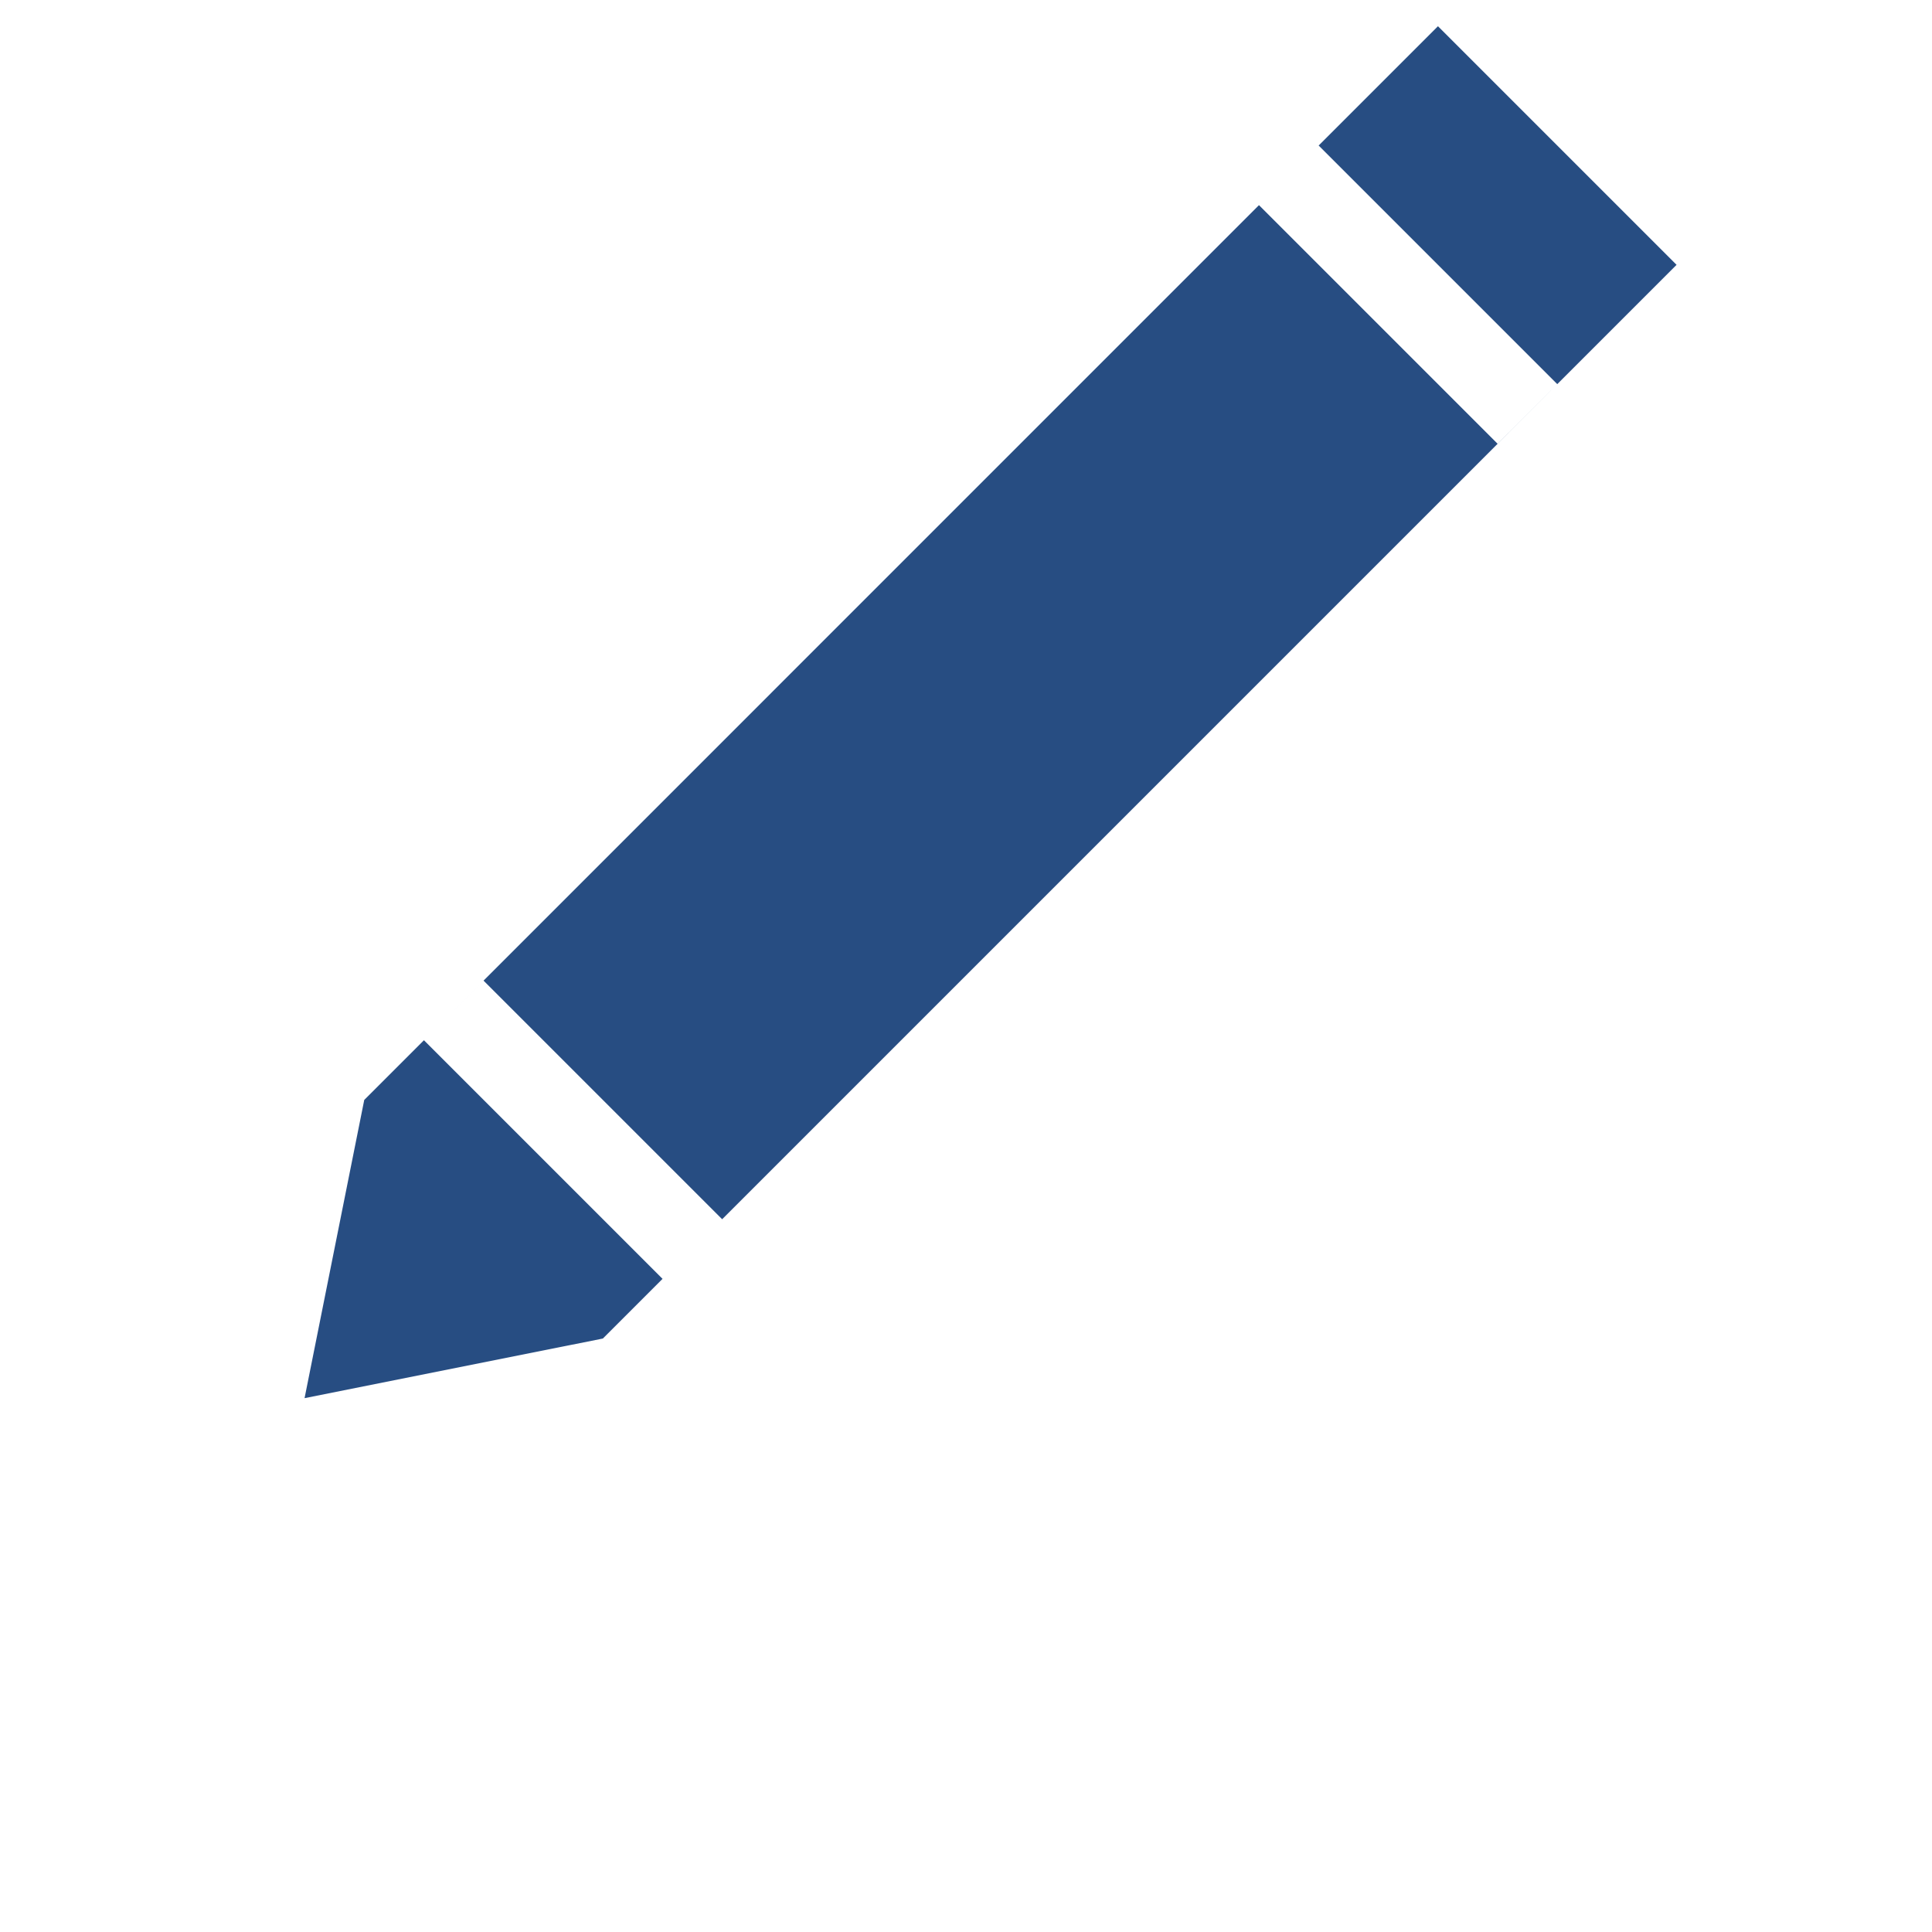<svg width="22" height="22" viewBox="0 0 20 28" fill="none" xmlns="http://www.w3.org/2000/svg">
<path fill-rule="evenodd" clip-rule="evenodd" d="M20.298 3.838L16.84 0.38L15.111 2.109L15.111 2.109L14.246 2.973L14.246 2.973L1.279 15.941L0.414 20.263L4.737 19.399L5.602 18.534L5.602 18.534L6.466 17.67L6.466 17.67L20.298 3.838ZM6.466 17.67L3.008 14.212L2.144 15.076L5.602 18.534L6.466 17.67ZM14.246 2.973L17.704 6.431L18.569 5.567L15.111 2.109L14.246 2.973Z" fill="#274D82"/>
</svg>
